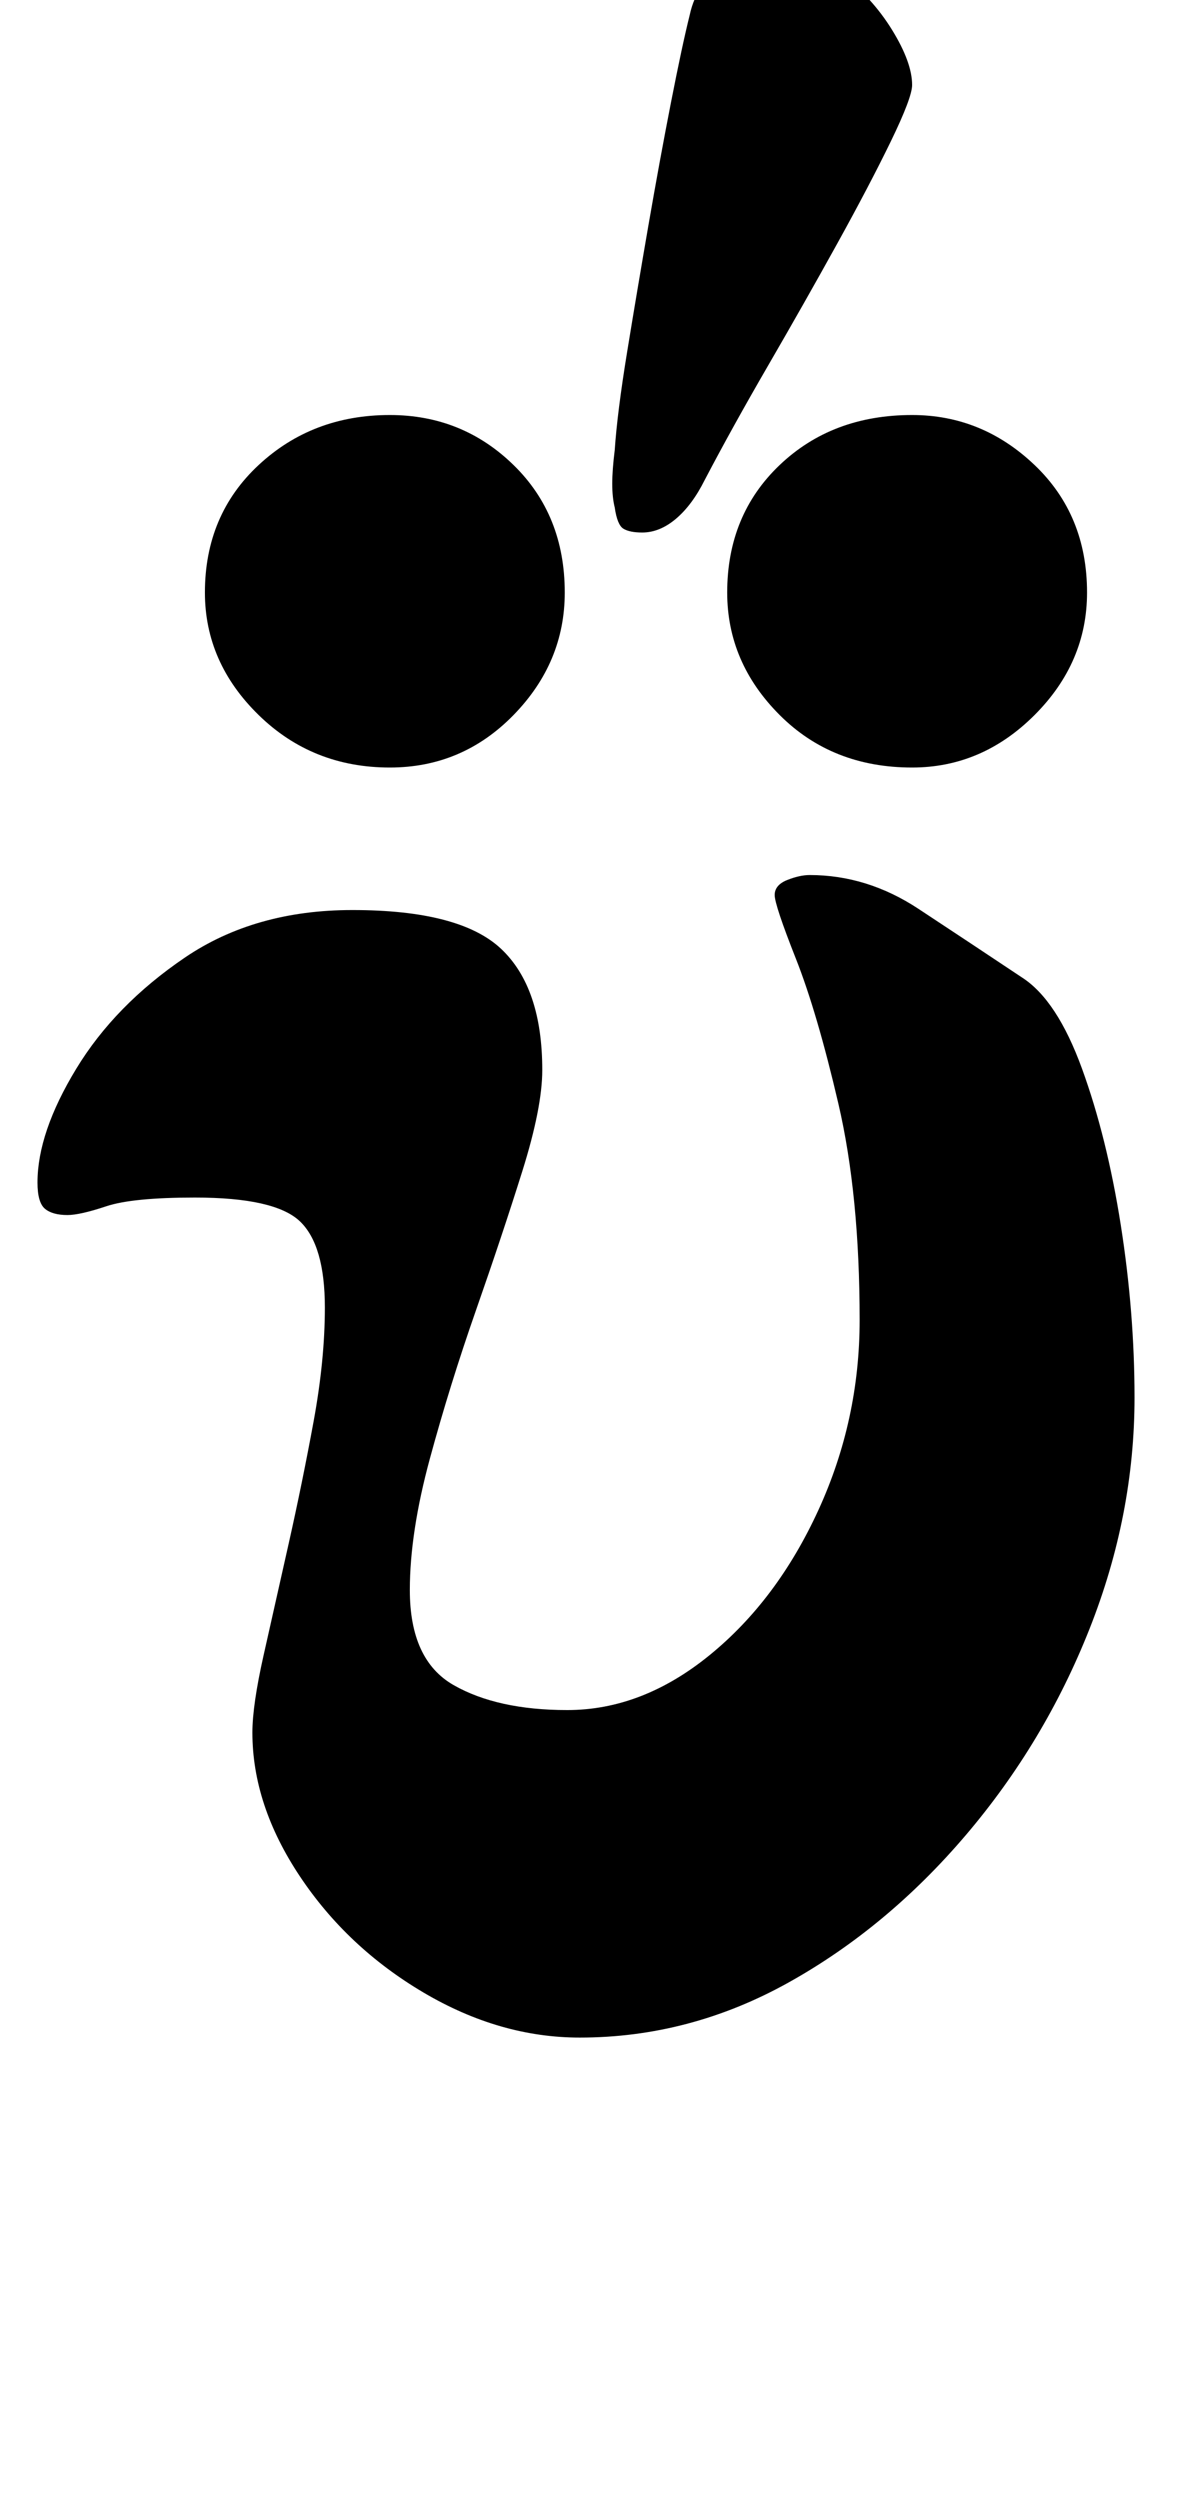 <?xml version="1.0" standalone="no"?>
<!DOCTYPE svg PUBLIC "-//W3C//DTD SVG 1.1//EN" "http://www.w3.org/Graphics/SVG/1.1/DTD/svg11.dtd" >
<svg xmlns="http://www.w3.org/2000/svg" xmlns:xlink="http://www.w3.org/1999/xlink" version="1.1" viewBox="-10 0 479 1000">
  <g transform="matrix(1 0 0 -1 0 800)">
   <path fill="currentColor"
d="M222 -15q-32 0 -62.5 18t-49.5 46.5t-19 57.5q0 11 4.5 31t10 44.5t10 49t4.5 45.5q0 25 -10 34.5t-42 9.5q-25 0 -35.5 -3.5t-15.5 -3.5q-6 0 -9 2.5t-3 10.5q0 20 15.5 45.5t43.5 44.5t67 19q43 0 59.5 -15.5t16.5 -48.5q0 -15 -8 -40.5t-18.5 -55.5t-18.5 -59.5
t-8 -52.5q0 -28 17.5 -38t45.5 -10q30 0 57 22t43.5 58t16.5 76q0 50 -8.5 86.5t-17 58t-8.5 25.5t5 6t9 2q23 0 43.5 -13.5t41.5 -27.5q14 -9 24 -36.5t15.5 -62.5t5.5 -69q0 -47 -18 -92.5t-49.5 -82.5t-71 -59t-83.5 -22zM146 493q29 0 49.5 21t20.5 49q0 31 -20.5 51
t-49.5 20q-31 0 -52.5 -20t-21.5 -51q0 -28 21.5 -49t52.5 -21zM355 493q28 0 49 21t21 49q0 31 -21 51t-49 20q-32 0 -53 -20t-21 -51q0 -28 21 -49t53 -21zM247 587q7 0 13.5 5.5t11.5 15.5q11 21 25.5 46t27.5 48.5t21.5 41t8.5 22.5q0 9 -8 22t-20.5 22.5t-25.5 9.5
q-8 0 -20 -6t-15 -20q-3 -12 -7.5 -35t-9 -49t-8.5 -50.5t-5 -39.5q-1 -8 -1 -13.5t1 -9.5q1 -7 3.5 -8.5t7.5 -1.5z" />
  </g>

</svg>

